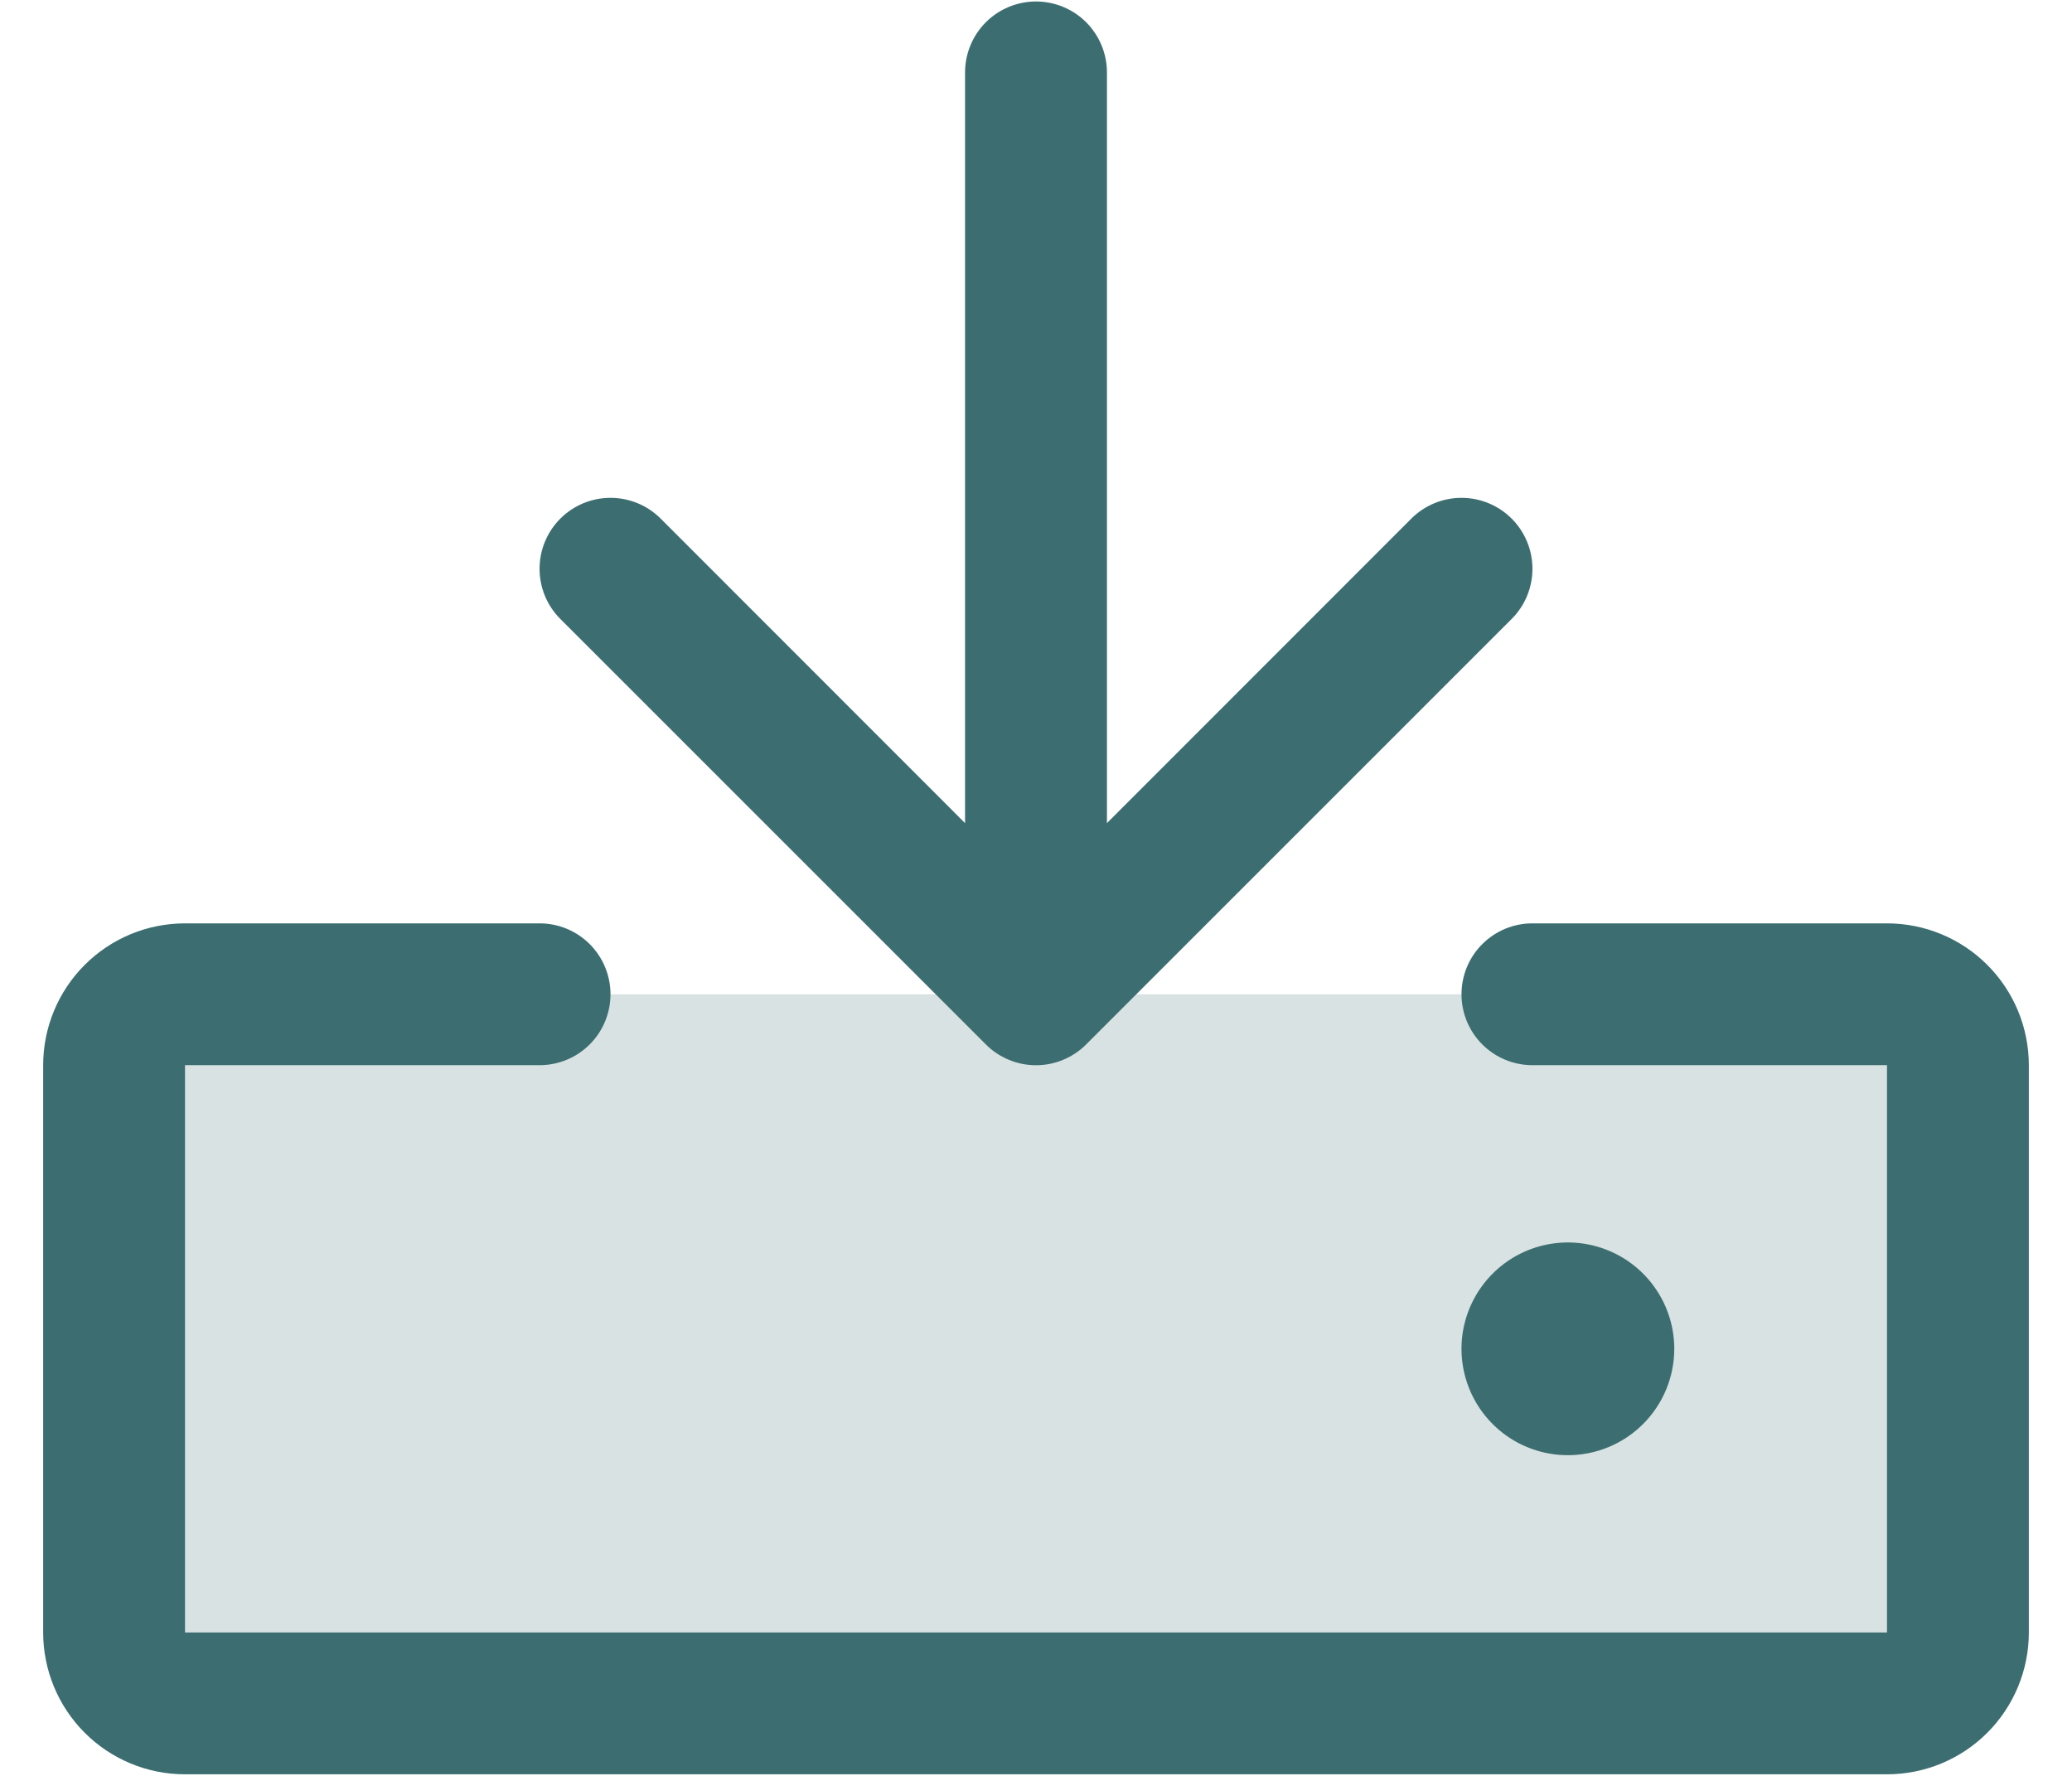 <svg width="42" height="36" viewBox="0 0 42 36" fill="none" xmlns="http://www.w3.org/2000/svg">
<path opacity="0.2" d="M39.688 21.593V33.093C39.688 33.474 39.536 33.84 39.267 34.109C38.997 34.379 38.631 34.53 38.25 34.53H3.75C3.369 34.53 3.003 34.379 2.734 34.109C2.464 33.84 2.312 33.474 2.312 33.093V21.593C2.312 21.212 2.464 20.846 2.734 20.576C3.003 20.307 3.369 20.155 3.75 20.155H38.25C38.631 20.155 38.997 20.307 39.267 20.576C39.536 20.846 39.688 21.212 39.688 21.593Z" fill="#3C6E71"/>
<path d="M41.125 21.593V33.093C41.125 33.855 40.822 34.587 40.283 35.126C39.744 35.665 39.013 35.968 38.25 35.968H3.75C2.987 35.968 2.256 35.665 1.717 35.126C1.178 34.587 0.875 33.855 0.875 33.093V21.593C0.875 20.83 1.178 20.099 1.717 19.56C2.256 19.021 2.987 18.718 3.75 18.718H10.938C11.319 18.718 11.684 18.869 11.954 19.139C12.223 19.408 12.375 19.774 12.375 20.155C12.375 20.537 12.223 20.902 11.954 21.172C11.684 21.441 11.319 21.593 10.938 21.593H3.75V33.093H38.25V21.593H31.062C30.681 21.593 30.316 21.441 30.046 21.172C29.776 20.902 29.625 20.537 29.625 20.155C29.625 19.774 29.776 19.408 30.046 19.139C30.316 18.869 30.681 18.718 31.062 18.718H38.25C39.013 18.718 39.744 19.021 40.283 19.56C40.822 20.099 41.125 20.83 41.125 21.593ZM19.983 21.172C20.116 21.306 20.275 21.412 20.45 21.484C20.624 21.557 20.811 21.594 21 21.594C21.189 21.594 21.376 21.557 21.55 21.484C21.725 21.412 21.884 21.306 22.017 21.172L30.642 12.547C30.912 12.278 31.063 11.912 31.063 11.53C31.063 11.149 30.912 10.783 30.642 10.513C30.372 10.243 30.006 10.092 29.625 10.092C29.244 10.092 28.878 10.243 28.608 10.513L22.438 16.686V1.468C22.438 1.087 22.286 0.721 22.017 0.451C21.747 0.182 21.381 0.03 21 0.03C20.619 0.03 20.253 0.182 19.983 0.451C19.714 0.721 19.562 1.087 19.562 1.468V16.686L13.392 10.513C13.122 10.243 12.757 10.092 12.375 10.092C11.993 10.092 11.628 10.243 11.358 10.513C11.088 10.783 10.937 11.149 10.937 11.53C10.937 11.912 11.088 12.278 11.358 12.547L19.983 21.172ZM33.938 27.343C33.938 26.916 33.811 26.499 33.574 26.145C33.337 25.79 33 25.514 32.606 25.351C32.212 25.188 31.779 25.145 31.361 25.228C30.942 25.311 30.558 25.517 30.257 25.818C29.955 26.12 29.75 26.504 29.666 26.922C29.583 27.34 29.626 27.774 29.789 28.168C29.952 28.562 30.229 28.899 30.583 29.136C30.938 29.373 31.355 29.499 31.781 29.499C32.353 29.499 32.902 29.272 33.306 28.867C33.71 28.463 33.938 27.915 33.938 27.343Z" fill="#3C6E71"/>
</svg>
